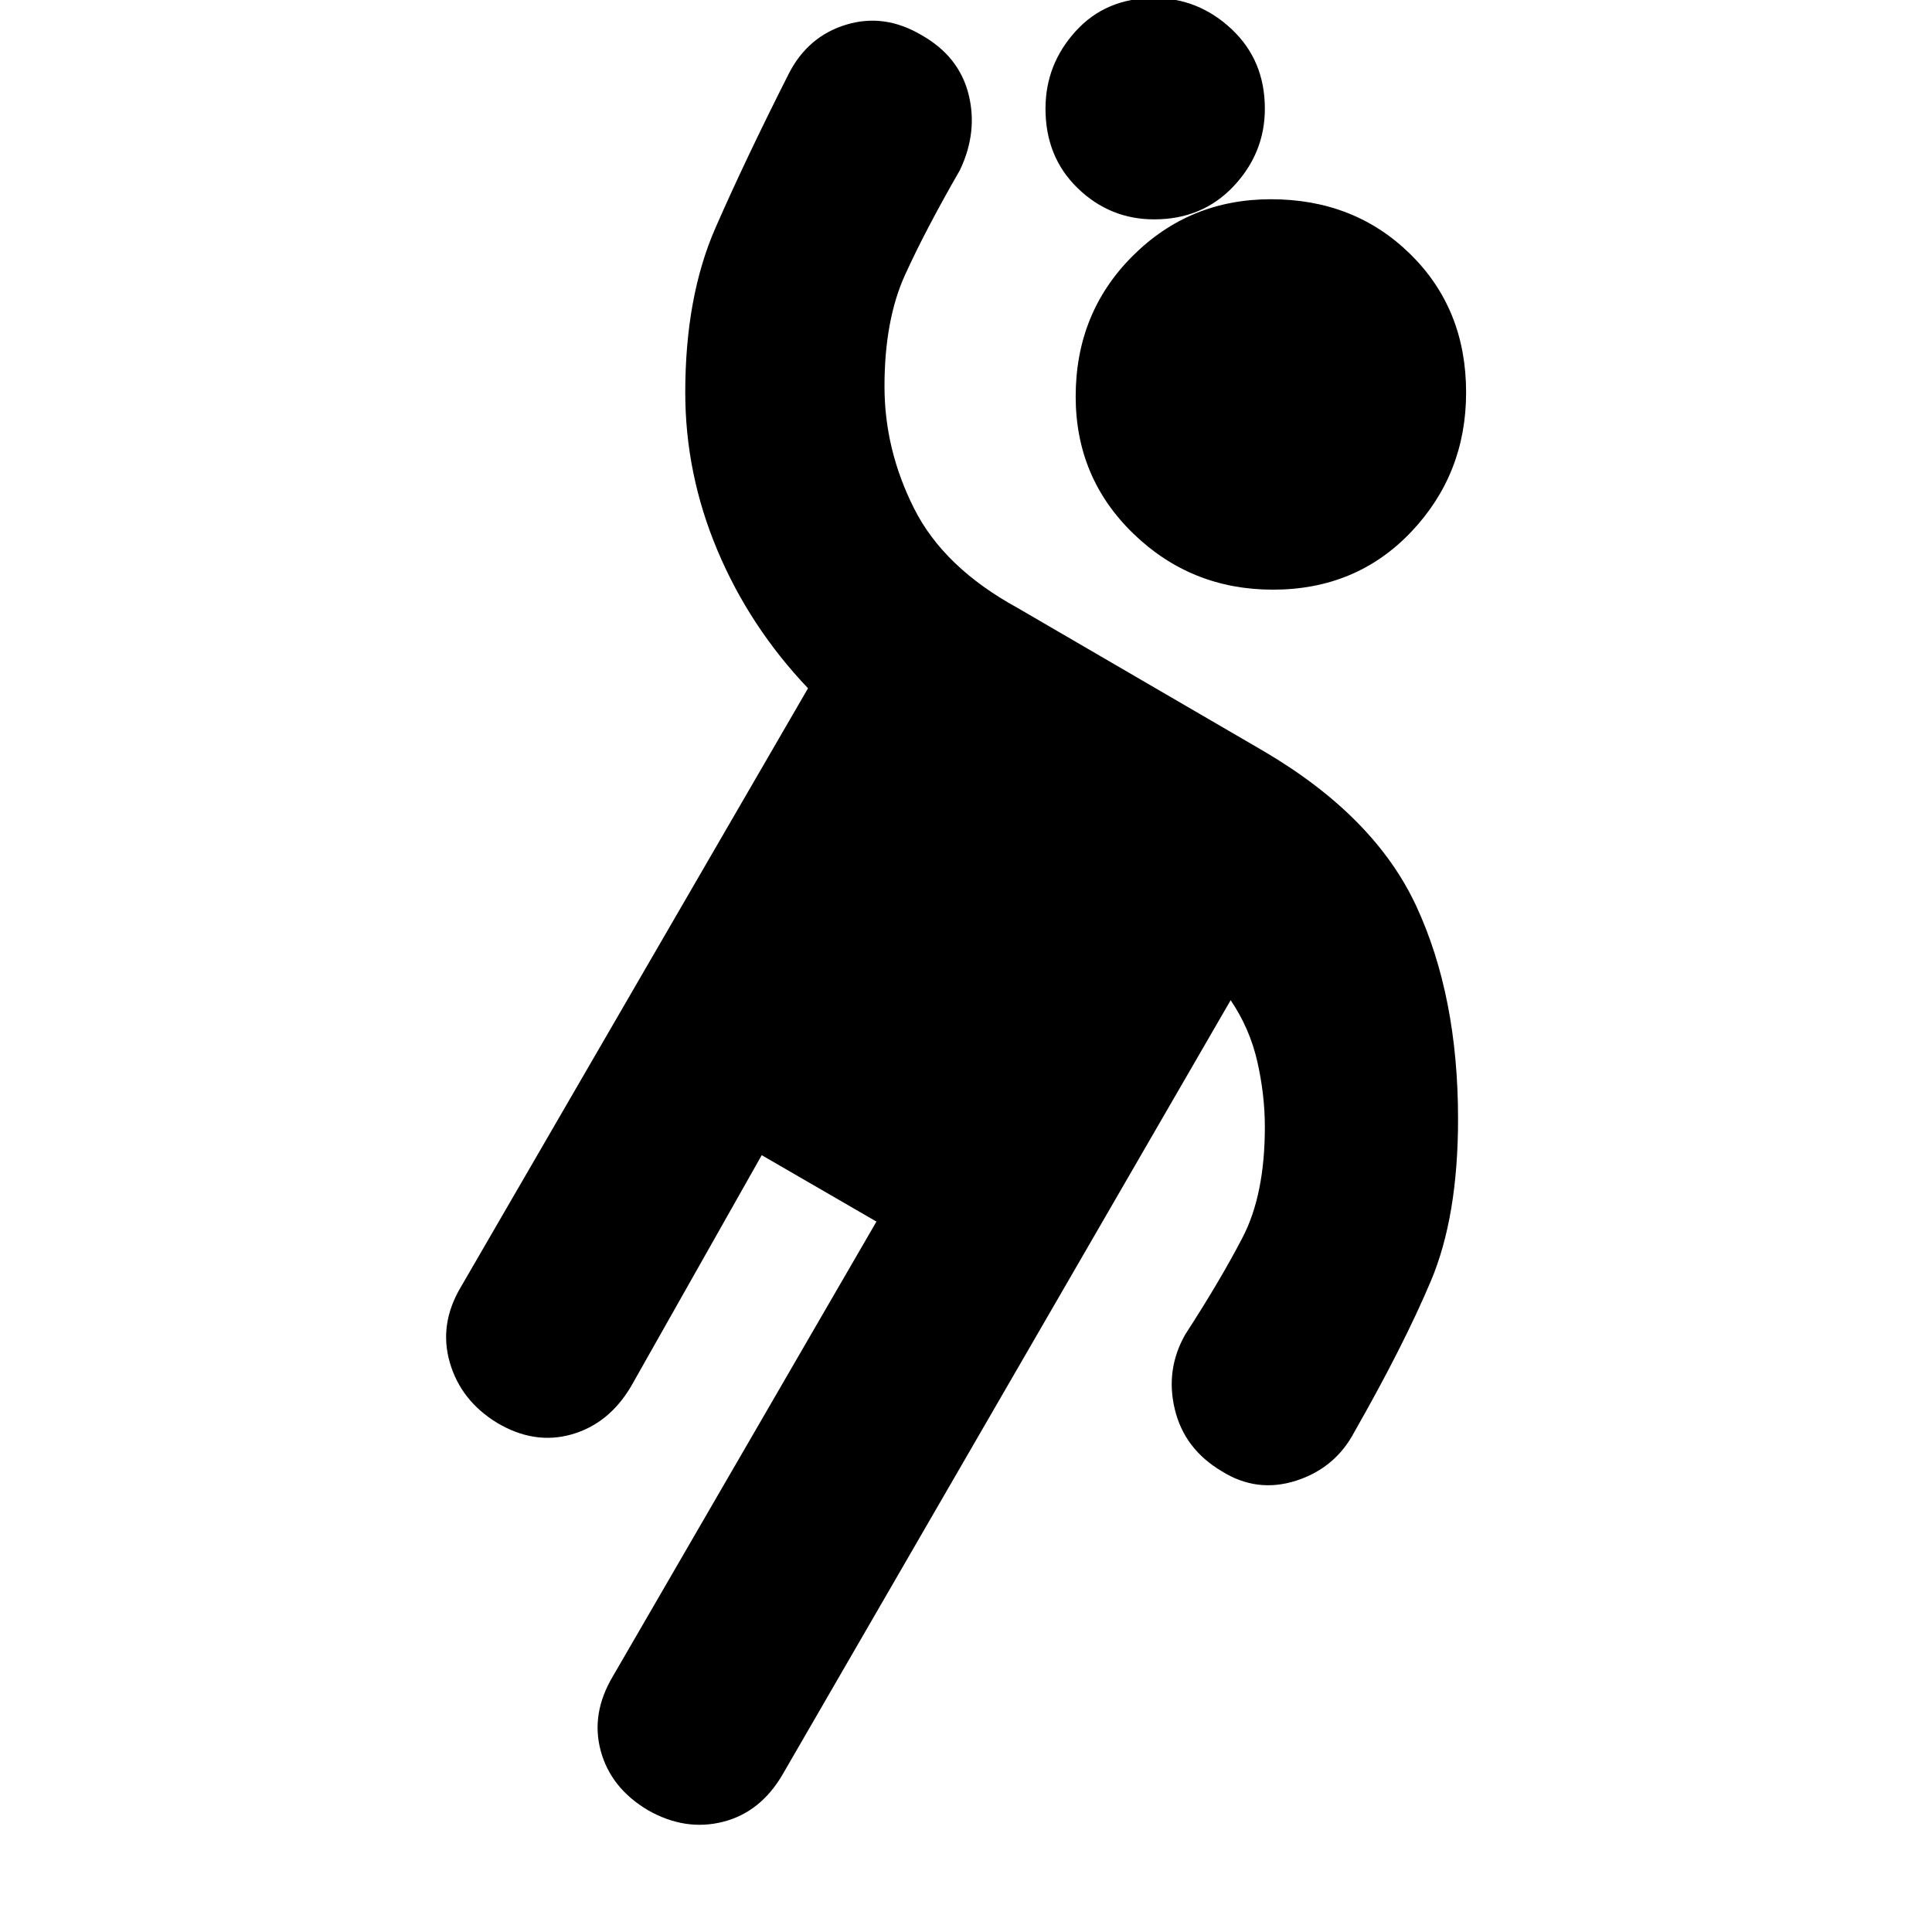 <svg xmlns="http://www.w3.org/2000/svg" height="20" viewBox="0 -960 960 960" width="20"><path d="m378.5-386-65 115q-11 18.5-29.5 23.75T247-253q-18-11-23.5-30t5.5-37.5L401.5-618q-29-30.5-45-68.5t-16-78.5q0-47.5 15-81.75T392-923.5q9.5-18.5 28.5-24.25t37.5 5.25q18.5 10.5 23.25 29.25T477-875.5q-17 29.5-27.25 52T439.5-768q0 31.5 14.75 60.75T505.5-658l122 71q55.5 32.5 76.25 77.25T724.5-404q0 48.5-13.5 80.5t-38 75q-9.5 18-29 24.25T607-229q-18.5-11-23.25-30.75T589-297q17.5-27 28.5-48.25t11-54.75q0-16-3.75-32.5T611.5-463L389-78.5q-11 19-29.75 23.75T322-60.5q-18.5-11-23.5-29.5t6-37l131-226-57-33Zm254-281q-40.5 0-69.25-27.75T534.5-763q0-41.5 28.25-69.75T631.5-861q41.5 0 69.25 27.25T728.5-765q0 40.5-27.25 69.25T632.5-667Zm-59-184q-22 0-38-15.5t-16-39.5q0-22 15-38.5t39-16.5q22 0 38.5 15.5t16.5 39.5q0 22-15.5 38.5T573.5-851Z"/></svg>